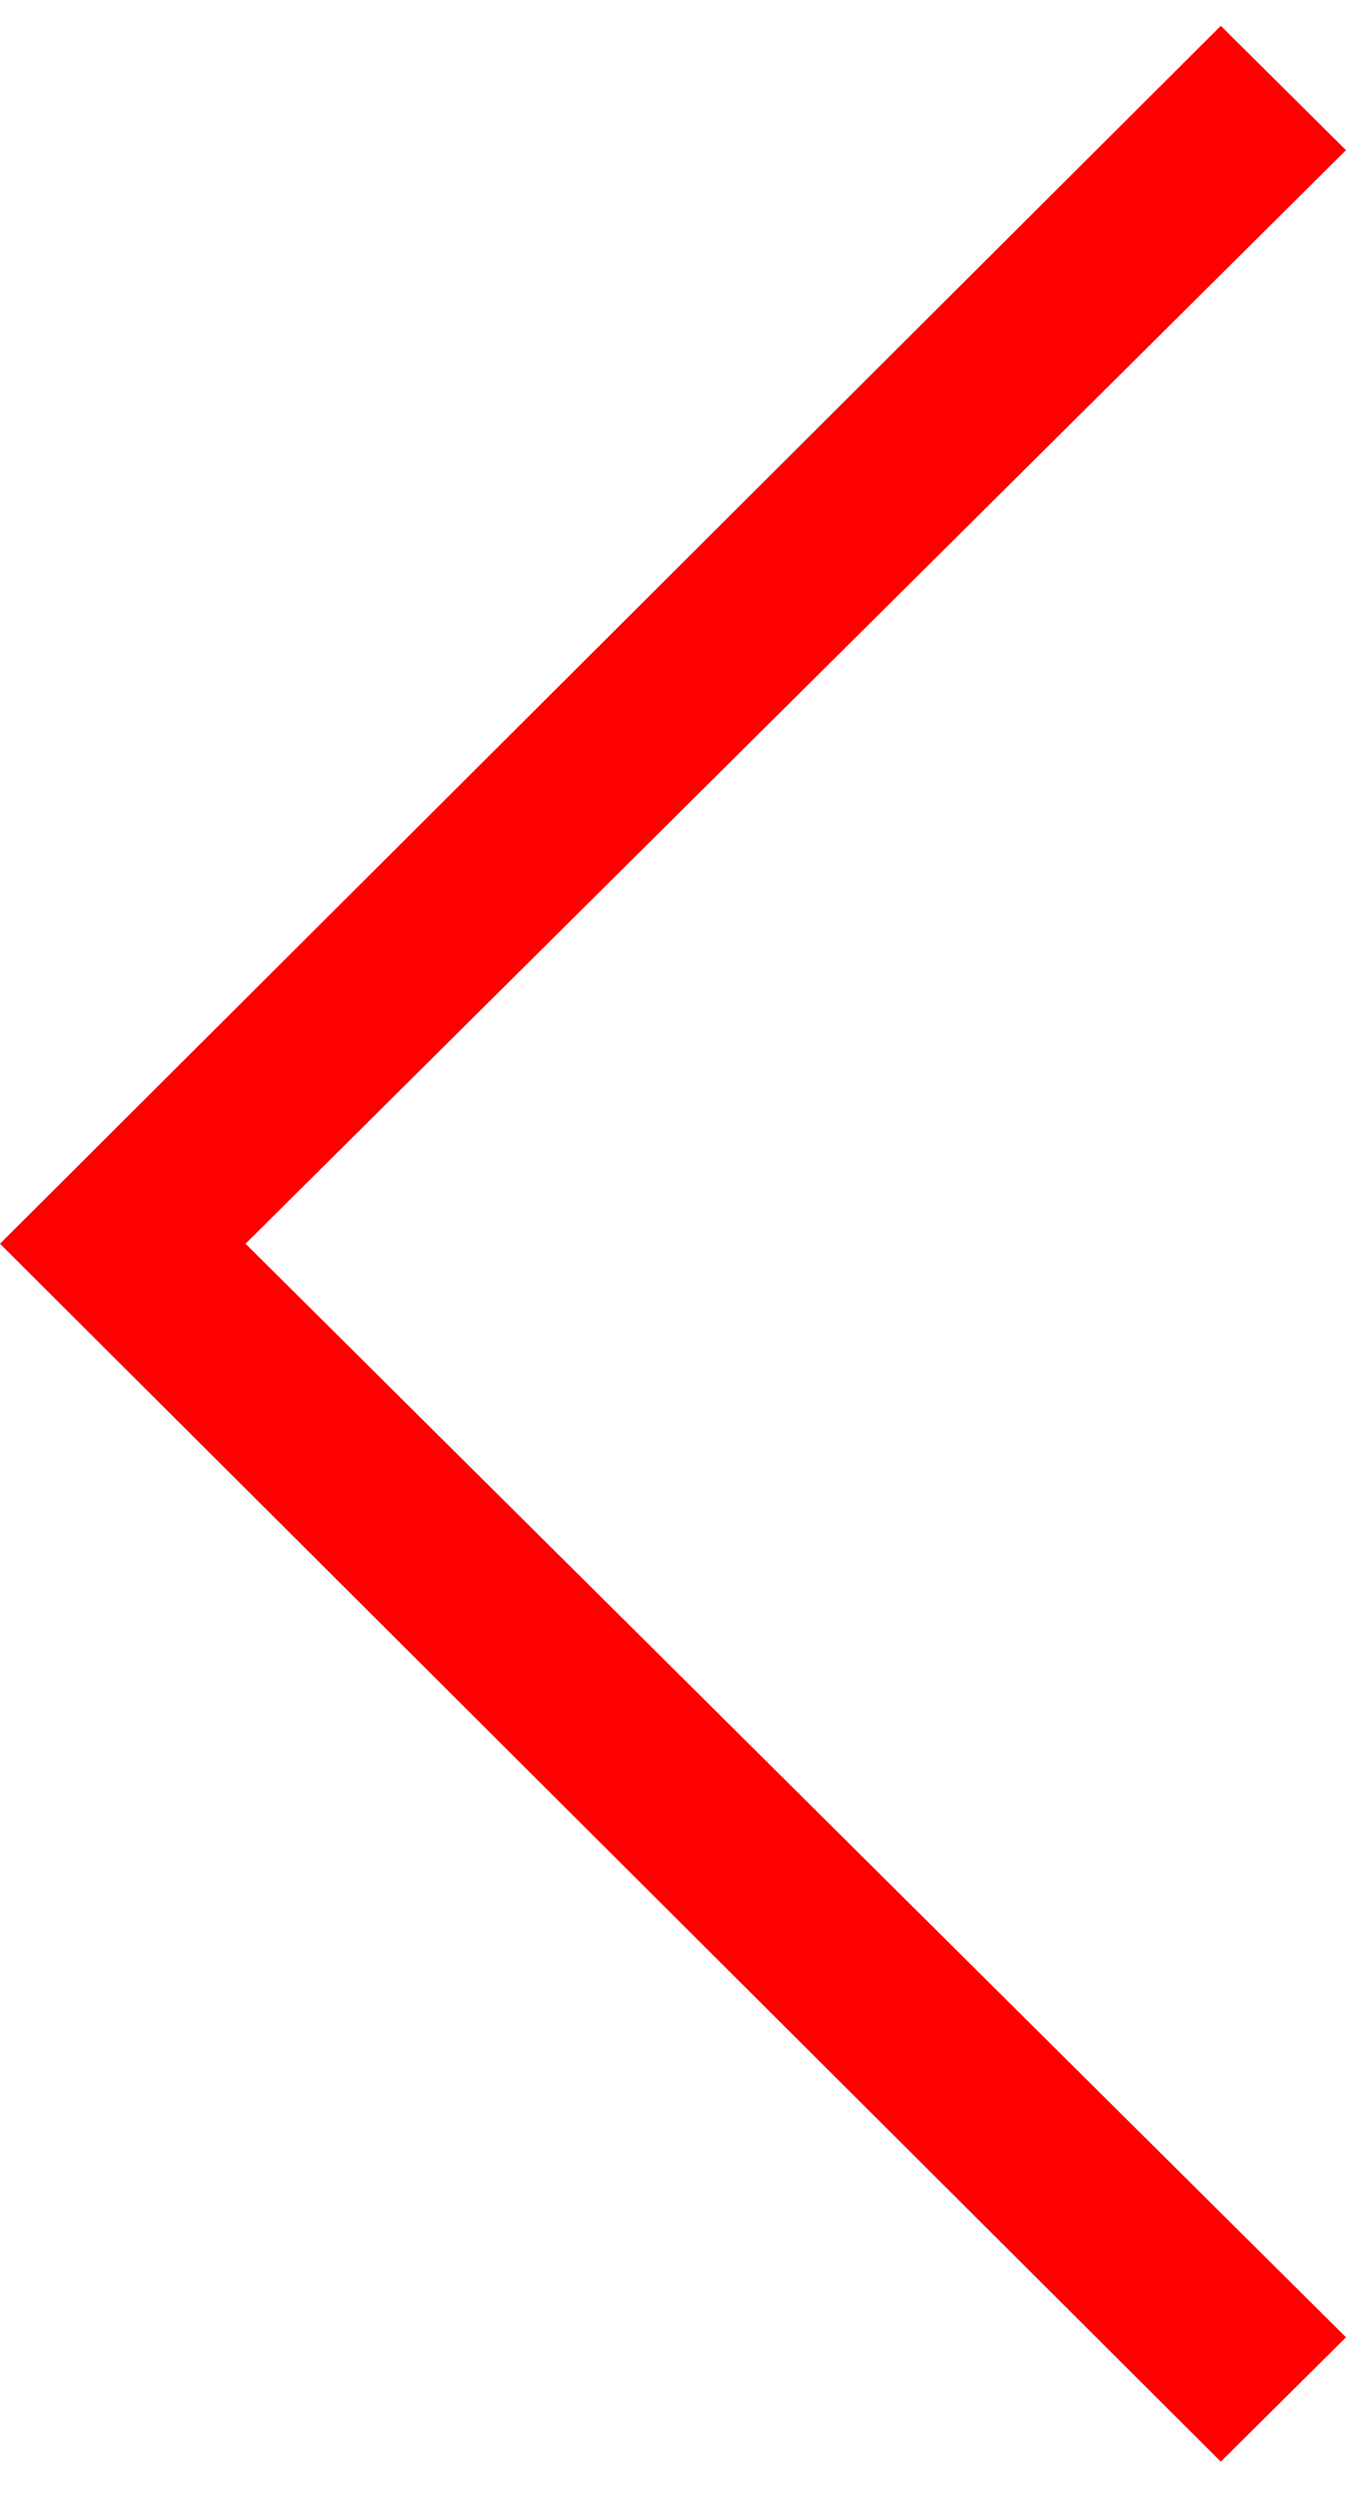 <svg width="21" height="39" viewBox="0 0 21 39" fill="none" xmlns="http://www.w3.org/2000/svg">
<path d="M19.047 38.403L21 36.463L3.831 19.403L21 2.343L19.047 0.403L-4.50091e-07 19.403L19.047 38.403Z" fill="#FF0000"/>
</svg>
